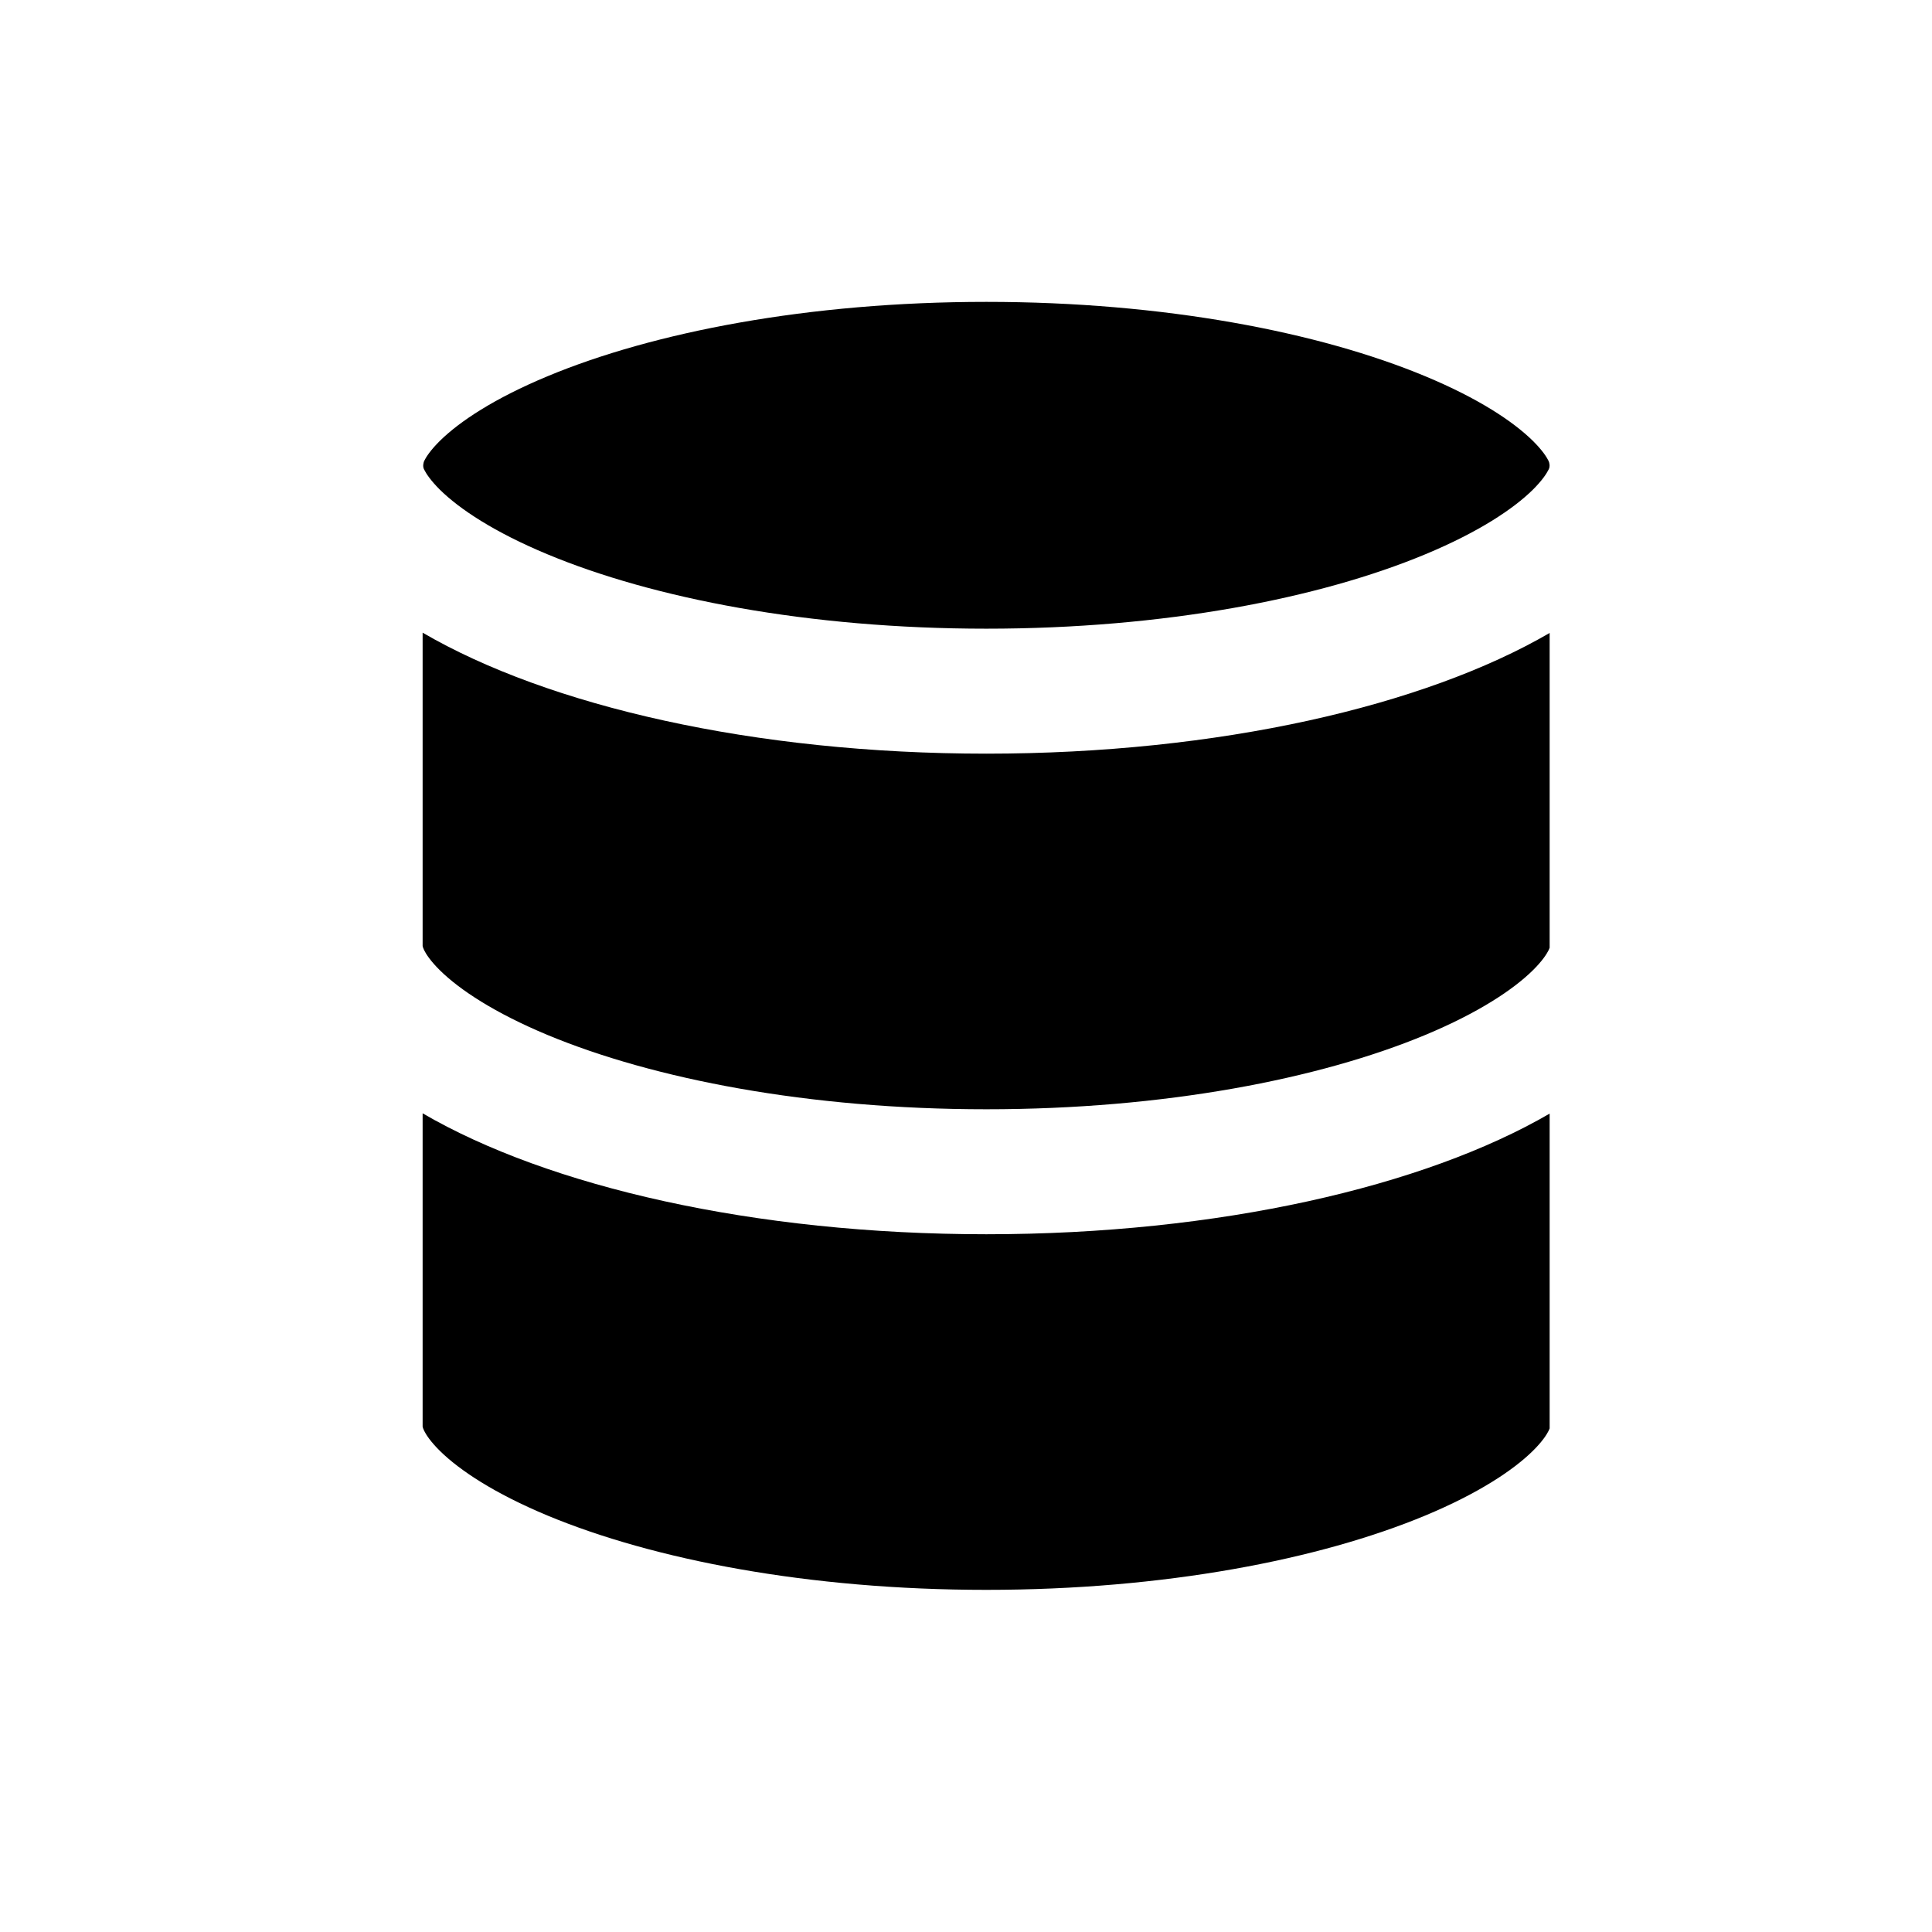 <svg width="32" height="32" viewBox="0 0 32 32" fill="none" xmlns="http://www.w3.org/2000/svg">
<path d="M16.337 12.483C20.183 12.483 23.586 11.694 25.667 10.484V15.698C25.663 15.708 25.658 15.721 25.65 15.738C25.618 15.803 25.544 15.918 25.388 16.072C25.063 16.392 24.487 16.775 23.607 17.142C21.855 17.871 19.286 18.373 16.337 18.373C13.389 18.373 10.82 17.871 9.068 17.142C8.188 16.775 7.612 16.392 7.287 16.072C7.131 15.918 7.057 15.803 7.025 15.738C7.01 15.706 7.004 15.686 7.002 15.678C7 15.672 7 15.668 7 15.668V10.479C9.08 11.692 12.487 12.483 16.337 12.483Z" fill="black"/>
<path d="M7.002 23.638C7 23.633 7 23.628 7 23.628V18.44C9.08 19.652 12.487 20.443 16.337 20.443C20.183 20.443 23.586 19.654 25.667 18.445V23.659C25.663 23.669 25.658 23.682 25.65 23.698C25.618 23.763 25.544 23.878 25.388 24.032C25.063 24.352 24.487 24.735 23.607 25.102C21.855 25.831 19.286 26.333 16.337 26.333C13.389 26.333 10.82 25.831 9.068 25.102C8.188 24.735 7.612 24.352 7.287 24.032C7.131 23.878 7.057 23.763 7.025 23.698C7.01 23.666 7.004 23.646 7.002 23.638Z" fill="black"/>
<path d="M25.65 7.636C25.618 7.57 25.544 7.455 25.388 7.301C25.063 6.981 24.487 6.598 23.607 6.232C21.855 5.502 19.286 5 16.337 5C13.389 5 10.82 5.502 9.068 6.232C8.188 6.598 7.612 6.981 7.287 7.301C7.131 7.455 7.057 7.57 7.025 7.636C7.014 7.662 6.997 7.728 7.025 7.777C7.057 7.842 7.131 7.957 7.287 8.112C7.612 8.432 8.188 8.815 9.068 9.181C10.82 9.911 13.389 10.413 16.337 10.413C19.286 10.413 21.855 9.911 23.607 9.181C24.487 8.815 25.063 8.432 25.388 8.112C25.544 7.957 25.618 7.842 25.65 7.777C25.679 7.725 25.662 7.661 25.65 7.636Z" fill="black"/>
</svg>
